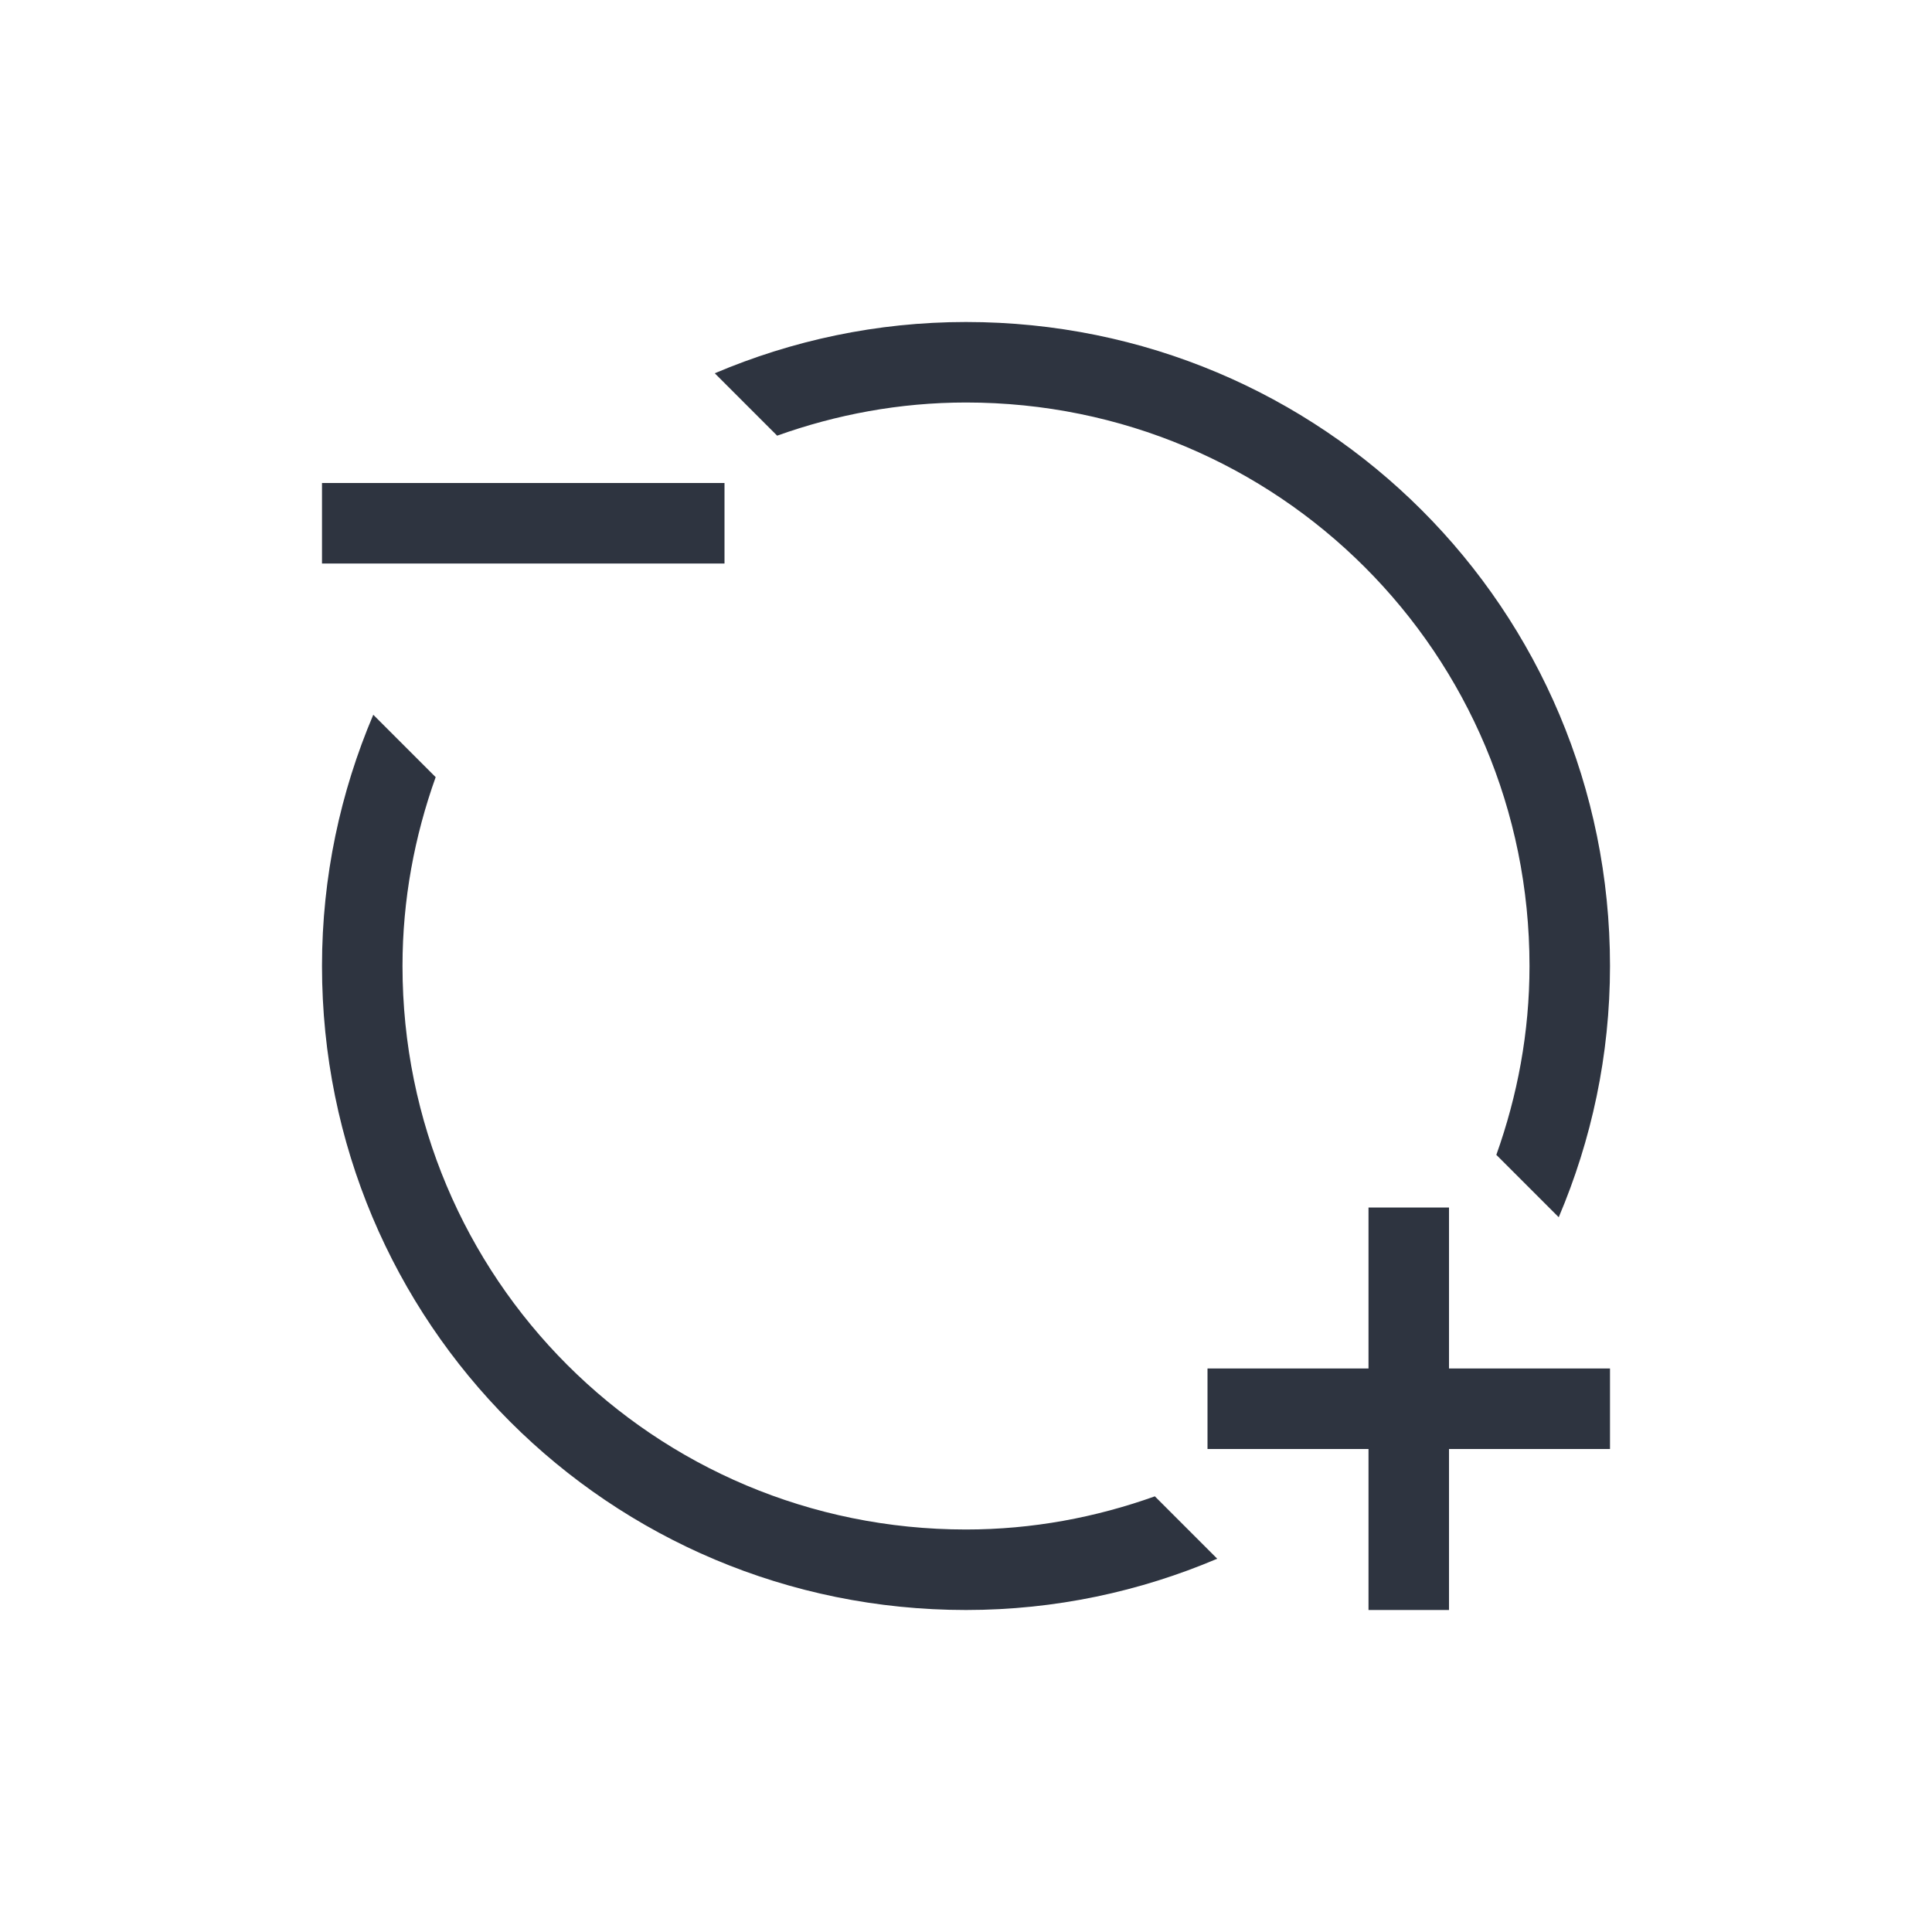 <svg viewBox="0 0 24 24" xmlns="http://www.w3.org/2000/svg">
 <defs>
  <style id="current-color-scheme" type="text/css">
   .ColorScheme-Text { color:#2e3440; } .ColorScheme-Highlight { color:#88c0d0; } .ColorScheme-NeutralText { color:#d08770; } .ColorScheme-PositiveText { color:#a3be8c; } .ColorScheme-NegativeText { color:#bf616a; }
  </style>
 </defs>
 <g transform="translate(1,1)">
  <path class="ColorScheme-Text" d="m11 3c-1.11 0-2.163 0.23-3.121 0.637l0.775 0.775c0.733-0.262 1.52-0.412 2.346-0.412 3.878 0 7 3.122 7 7 0 0.826-0.15 1.612-0.412 2.346l0.775 0.775c0.407-0.958 0.637-2.011 0.637-3.121 0-4.432-3.568-8-8-8zm-8 2v1h5v-1h-5zm0.637 2.879c-0.407 0.958-0.637 2.011-0.637 3.121 0 4.432 3.568 8 8 8 1.11 0 2.163-0.23 3.121-0.637l-0.775-0.775c-0.733 0.262-1.52 0.412-2.346 0.412-3.878 0-7-3.122-7-7 0-0.826 0.15-1.612 0.412-2.346l-0.775-0.775zm12.363 6.121v2h-2v1h2v2h1v-2h2v-1h-2v-2h-1z" fill="currentColor"/>
 </g>
</svg>
